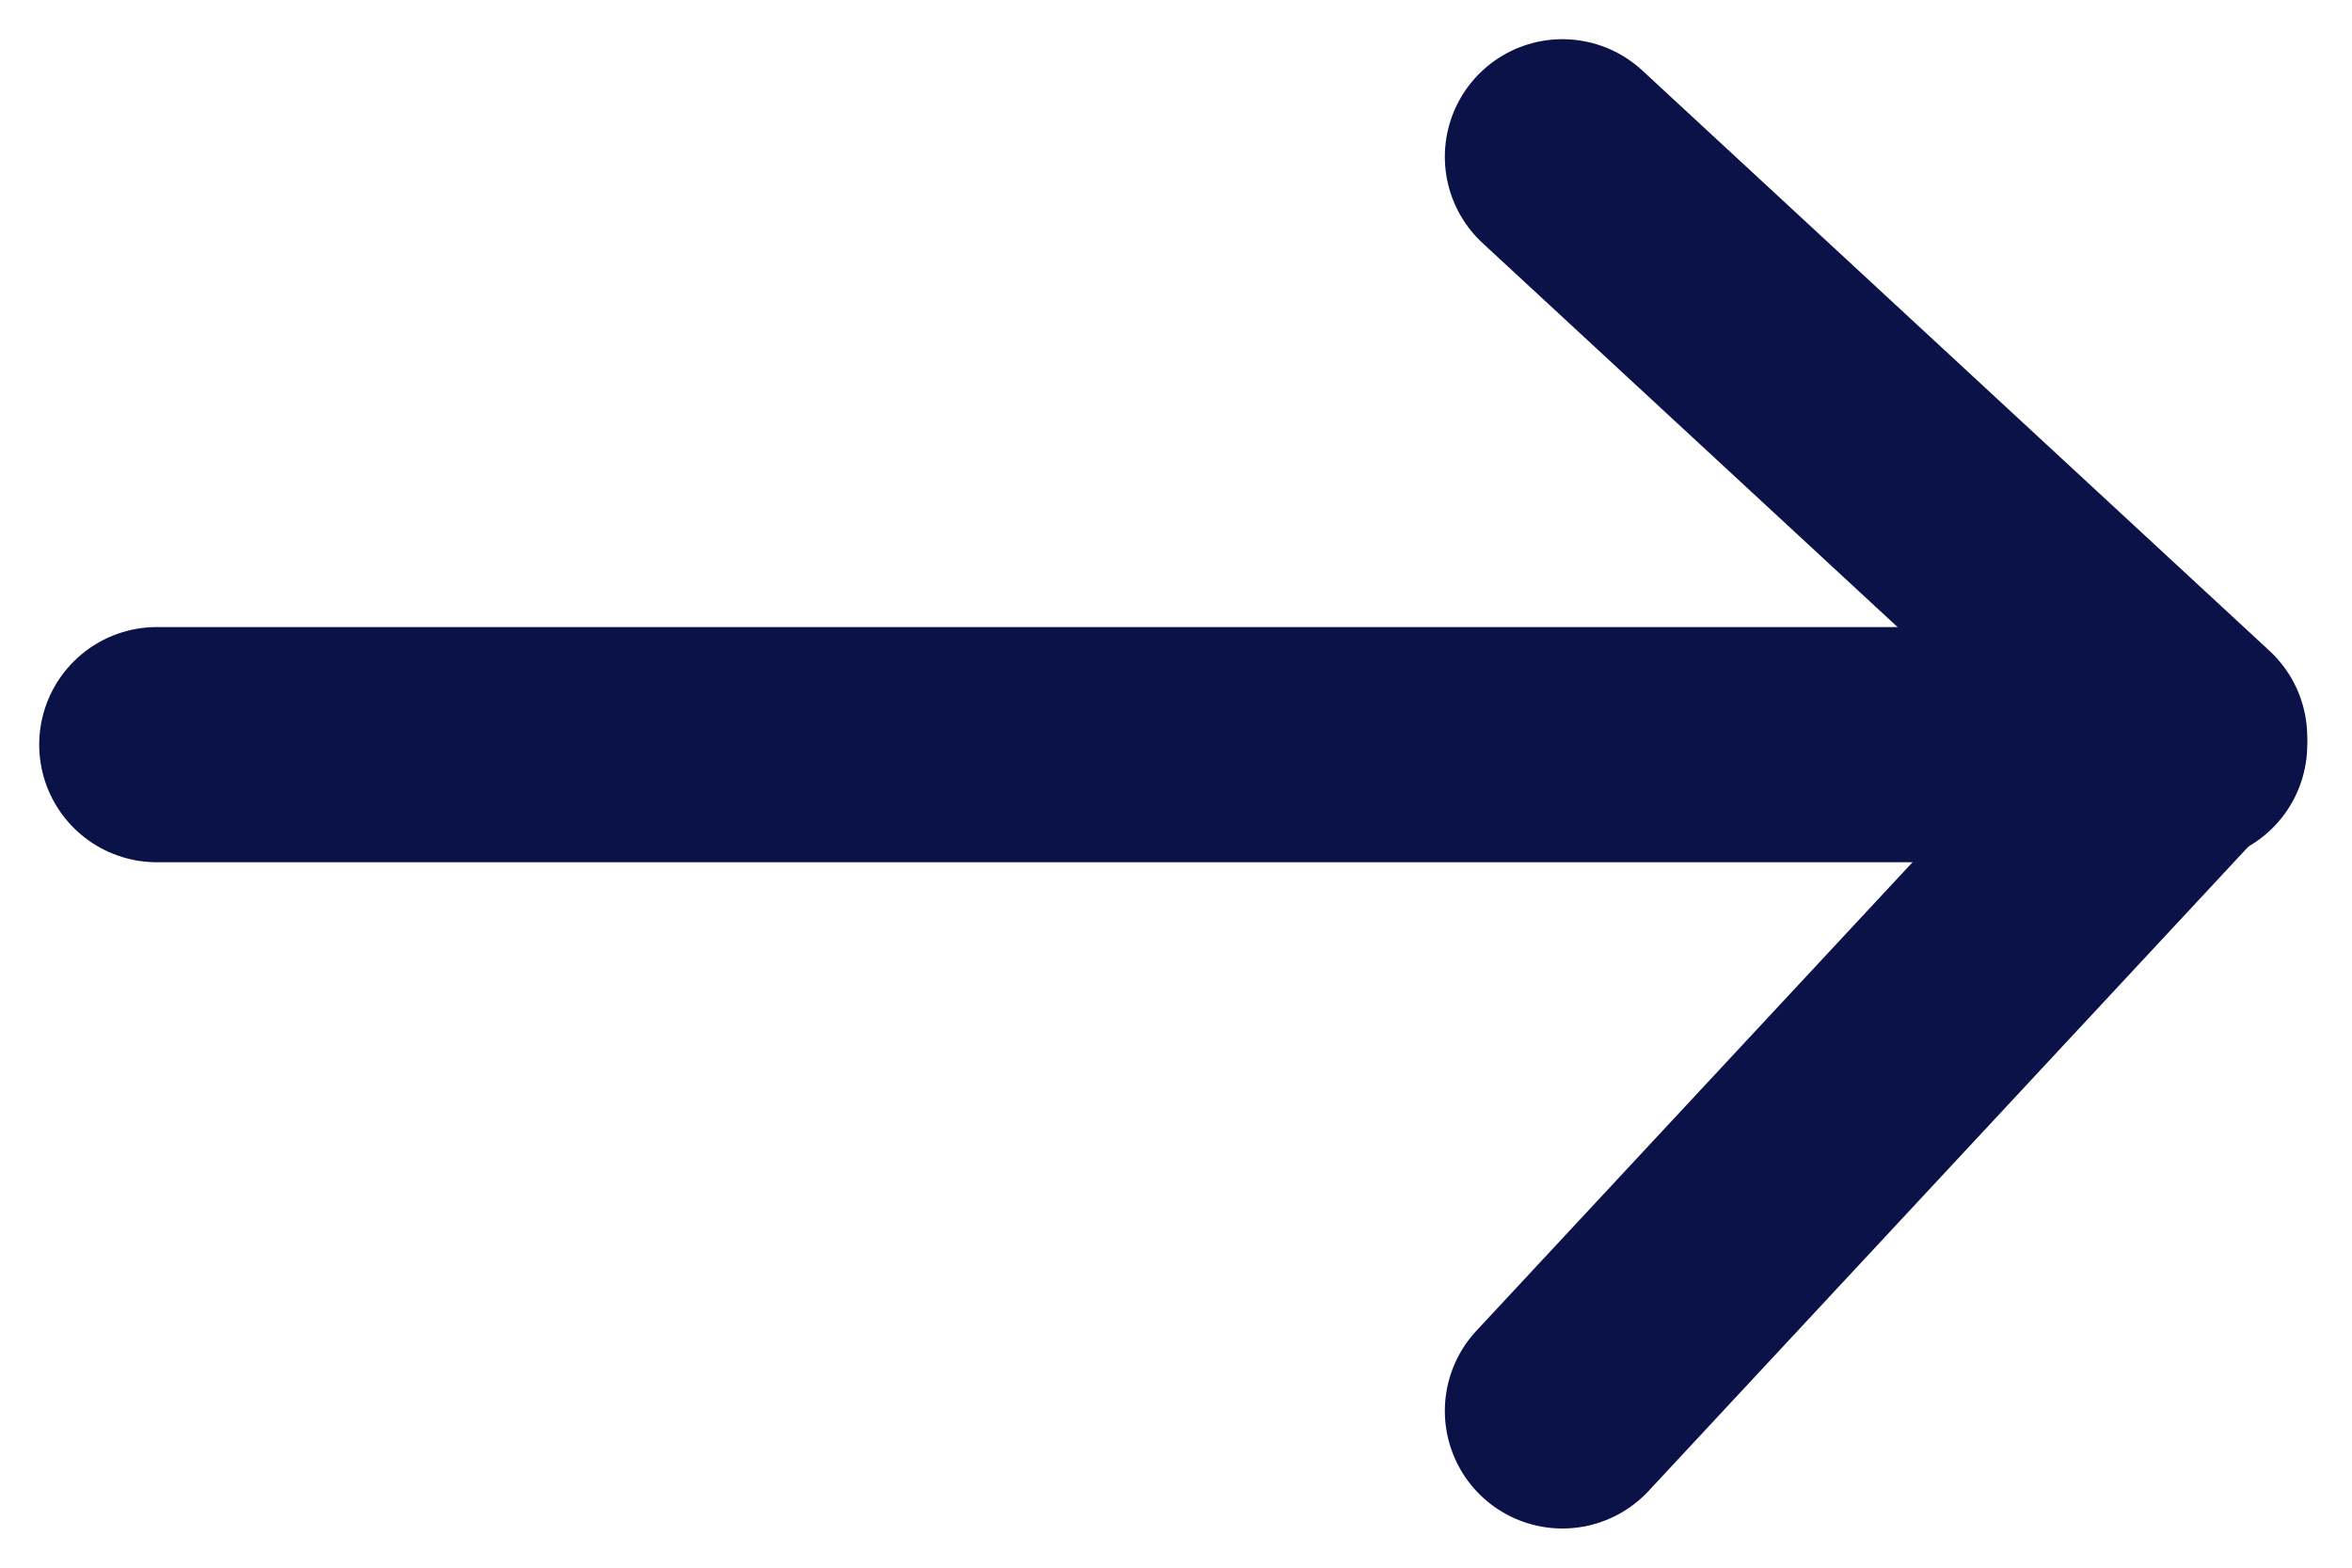<svg width="30px" height="20px" viewBox="0 0 30 20" version="1.1">
    <g id="Page-1" stroke="none" stroke-width="1" fill="none" fill-rule="evenodd" stroke-linecap="round" stroke-linejoin="round">
        <g id="home-page" transform="translate(-662, -557)" stroke="#0A1247" stroke-width="3">
            <g id="bnt" transform="translate(458, 536)">
                <g id="arrow" transform="translate(206, 23)">
                    <path d="M-2.27373675e-13,7.5 L25.929,7.5" id="Path-2"></path>
                    <polyline id="Path-3" points="17.929 0 25.929 7.404 17.929 16"></polyline>
                </g>
            </g>
        </g>
    </g>
</svg>